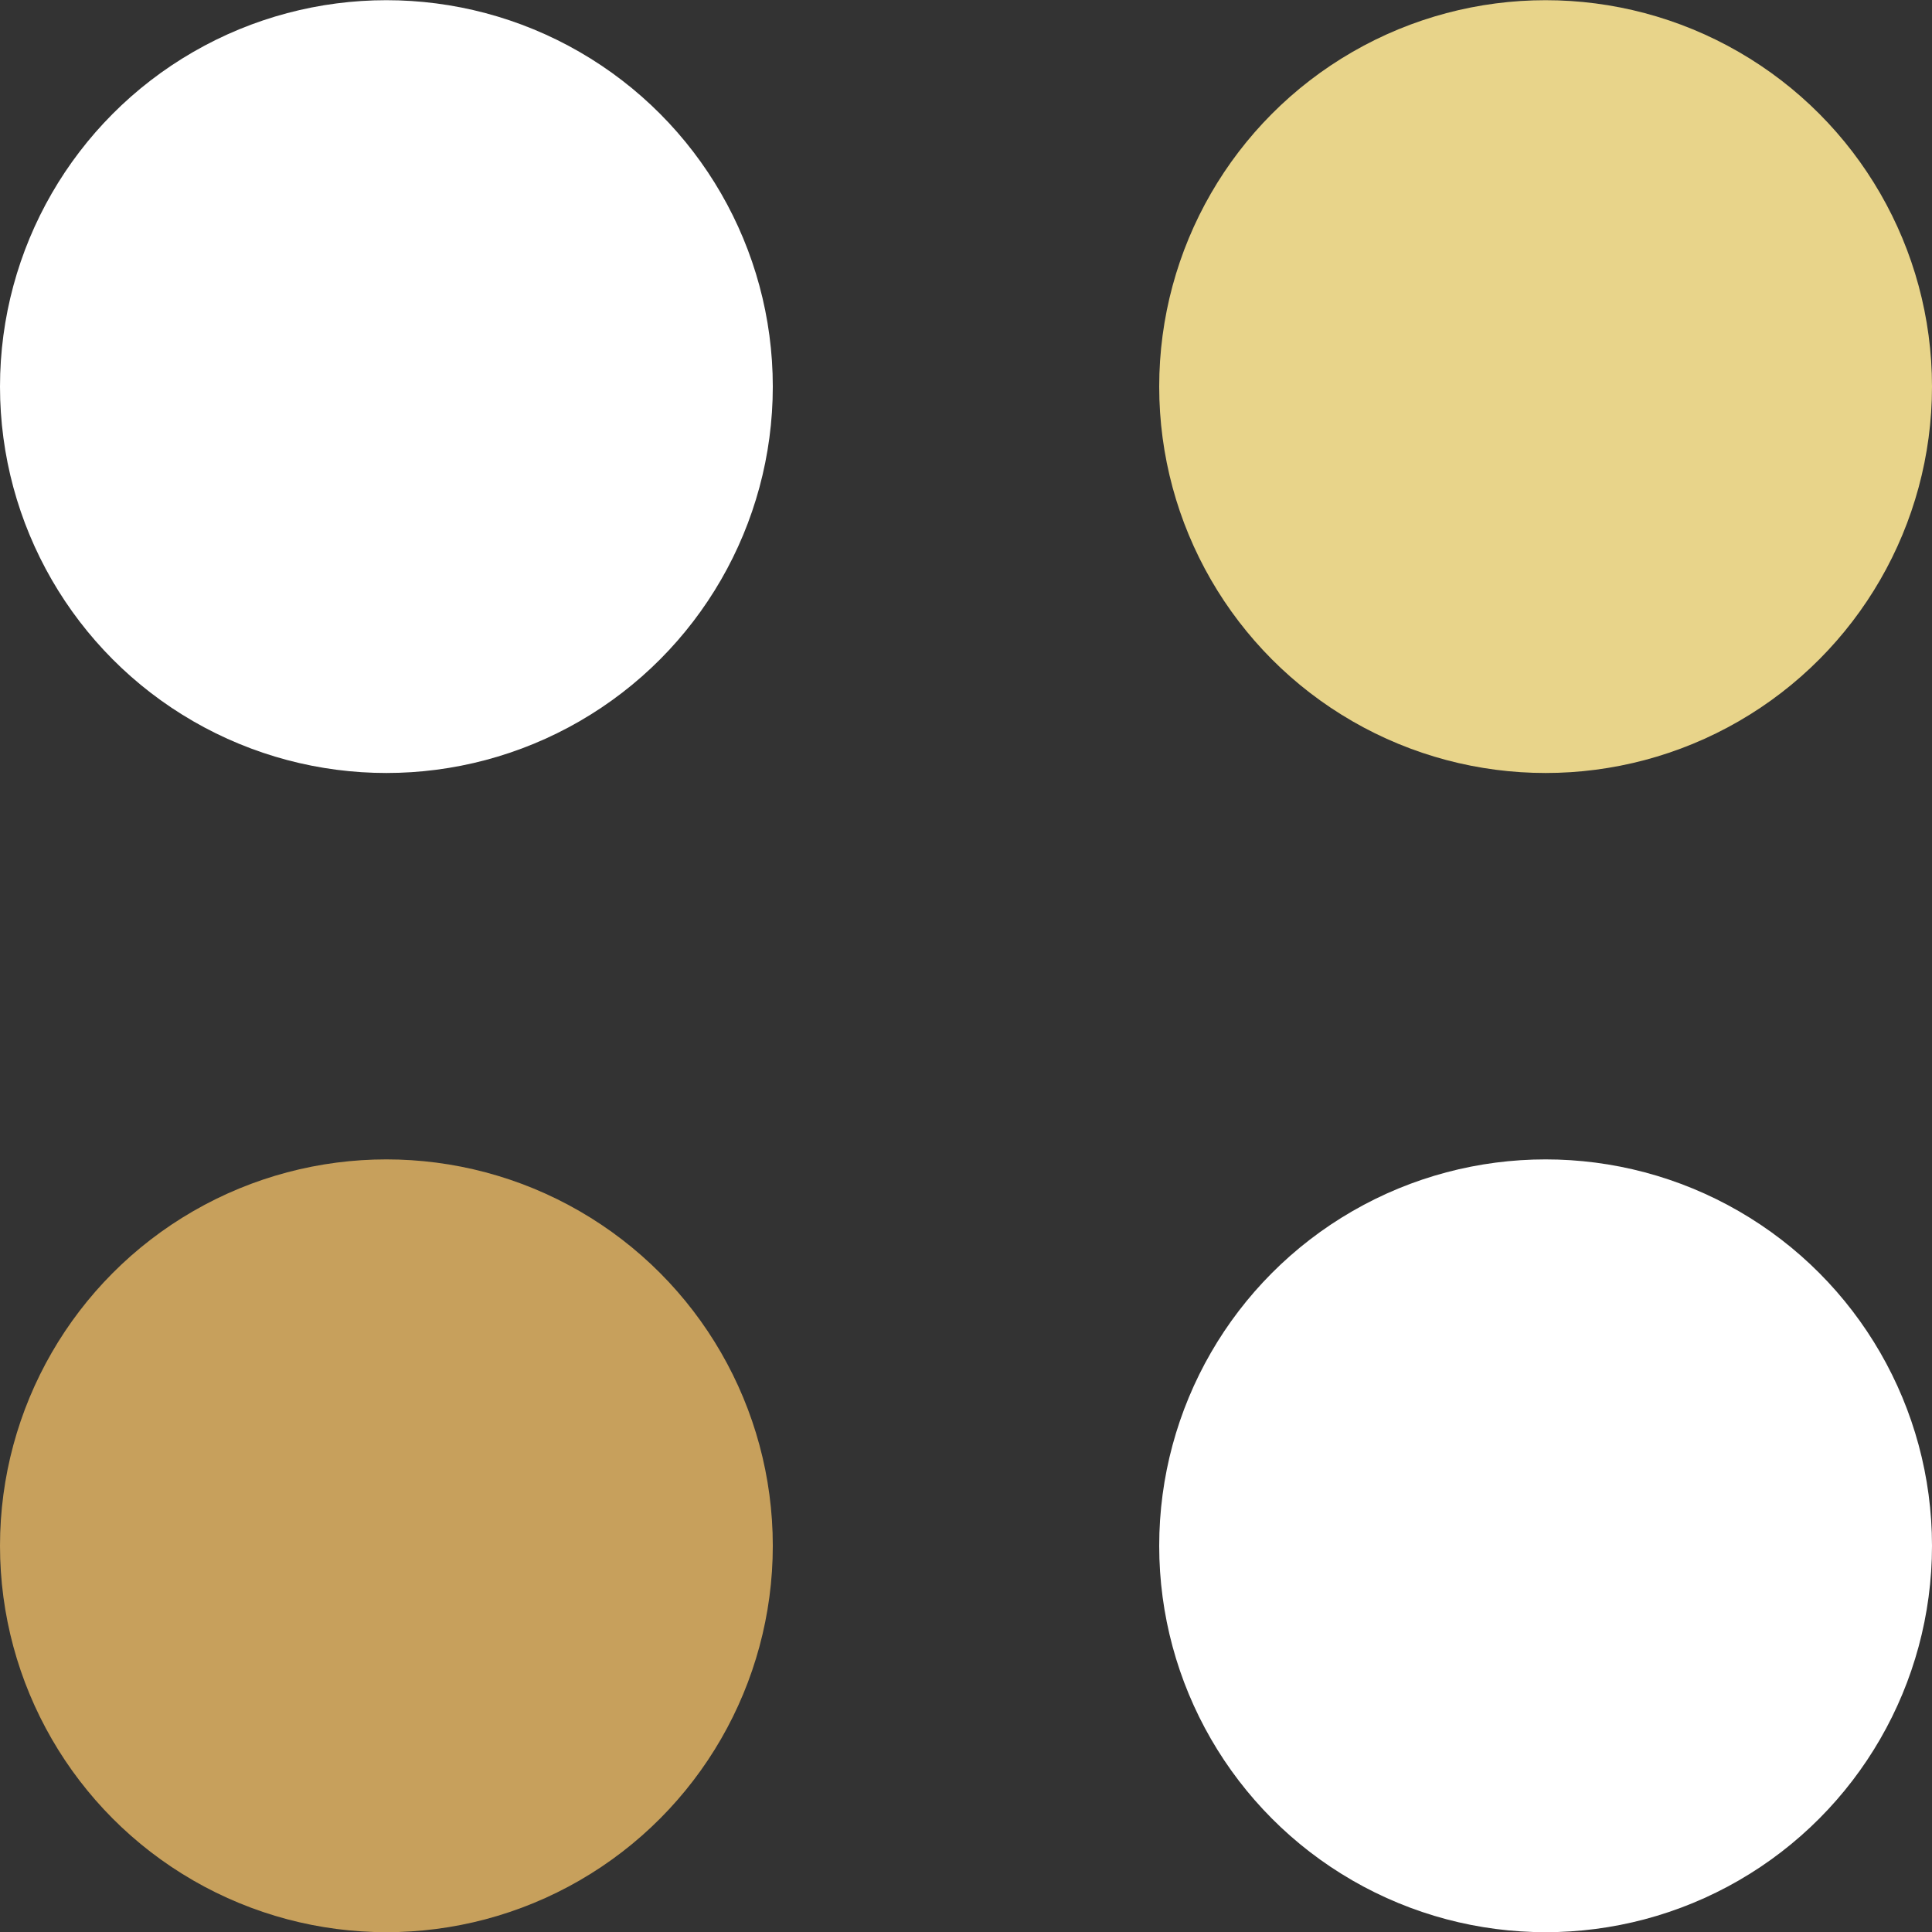<svg xmlns="http://www.w3.org/2000/svg" xmlns:xlink="http://www.w3.org/1999/xlink" width="20.21" height="20.211" viewBox="0 0 20.21 20.211"><rect x="0" y="0" width="20.21" height="20.211" fill="#333333" stroke="none"/><defs><clipPath id="a"><rect width="20.21" height="20.21" transform="translate(4.32)" fill="#fff"/></clipPath></defs><g transform="translate(-4.32)" clip-path="url(#a)"><g transform="translate(4.32 0.002)"><g transform="translate(0)"><circle cx="4.042" cy="4.042" r="4.042" fill="#fff"/><circle cx="4.042" cy="4.042" r="4.042" transform="translate(12.126)" fill="#e8d48a"/></g><g transform="translate(0 12.126)"><circle cx="4.042" cy="4.042" r="4.042" fill="#c7a05c"/><circle cx="4.042" cy="4.042" r="4.042" transform="translate(12.126)" fill="#fff"/></g></g></g></svg>